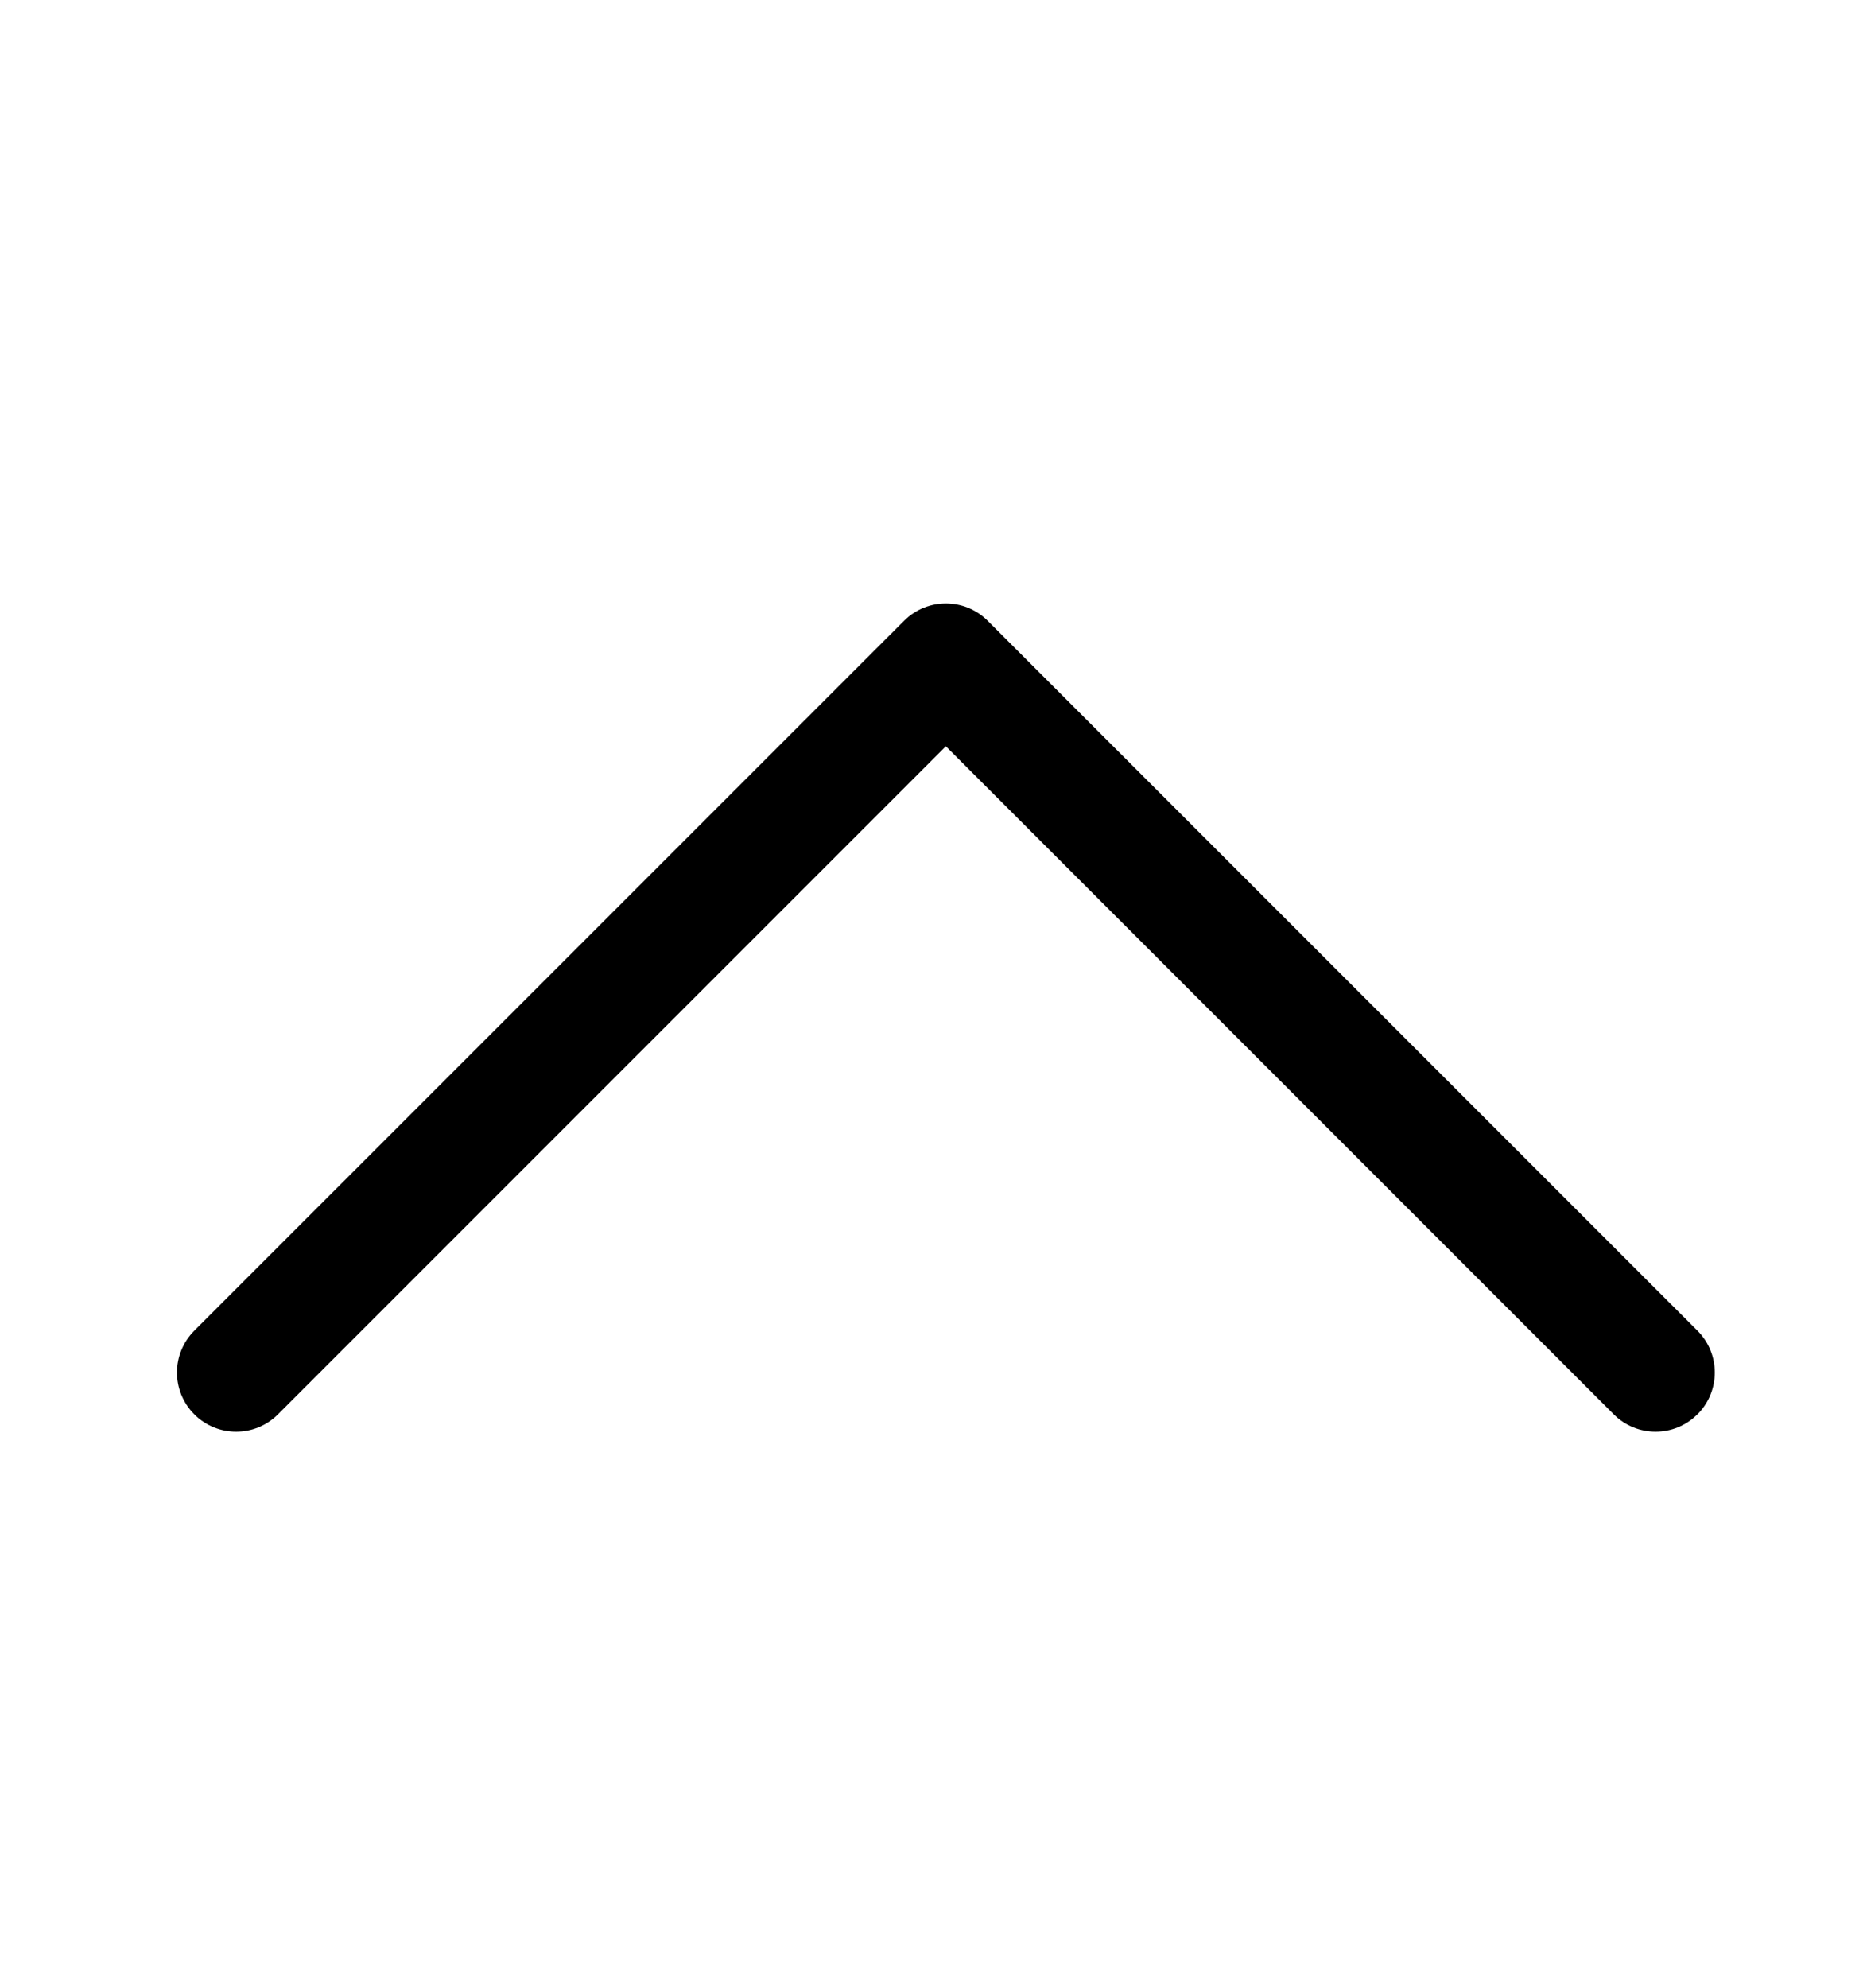 <!-- Generated by IcoMoon.io -->
<svg version="1.1" xmlns="http://www.w3.org/2000/svg" width="30" height="32" viewBox="0 0 30 32">
<title>chevron-up</title>
<path d="M27.333 22.769c-0.372 0.372-0.975 0.372-1.347 0l-10.755-10.755-10.755 10.755c-0.372 0.372-0.975 0.372-1.347 0s-0.372-0.975 0-1.347l11.429-11.428c0.372-0.372 0.975-0.372 1.347 0l11.429 11.428c0.372 0.372 0.372 0.975 0 1.347z"></path>
</svg>
